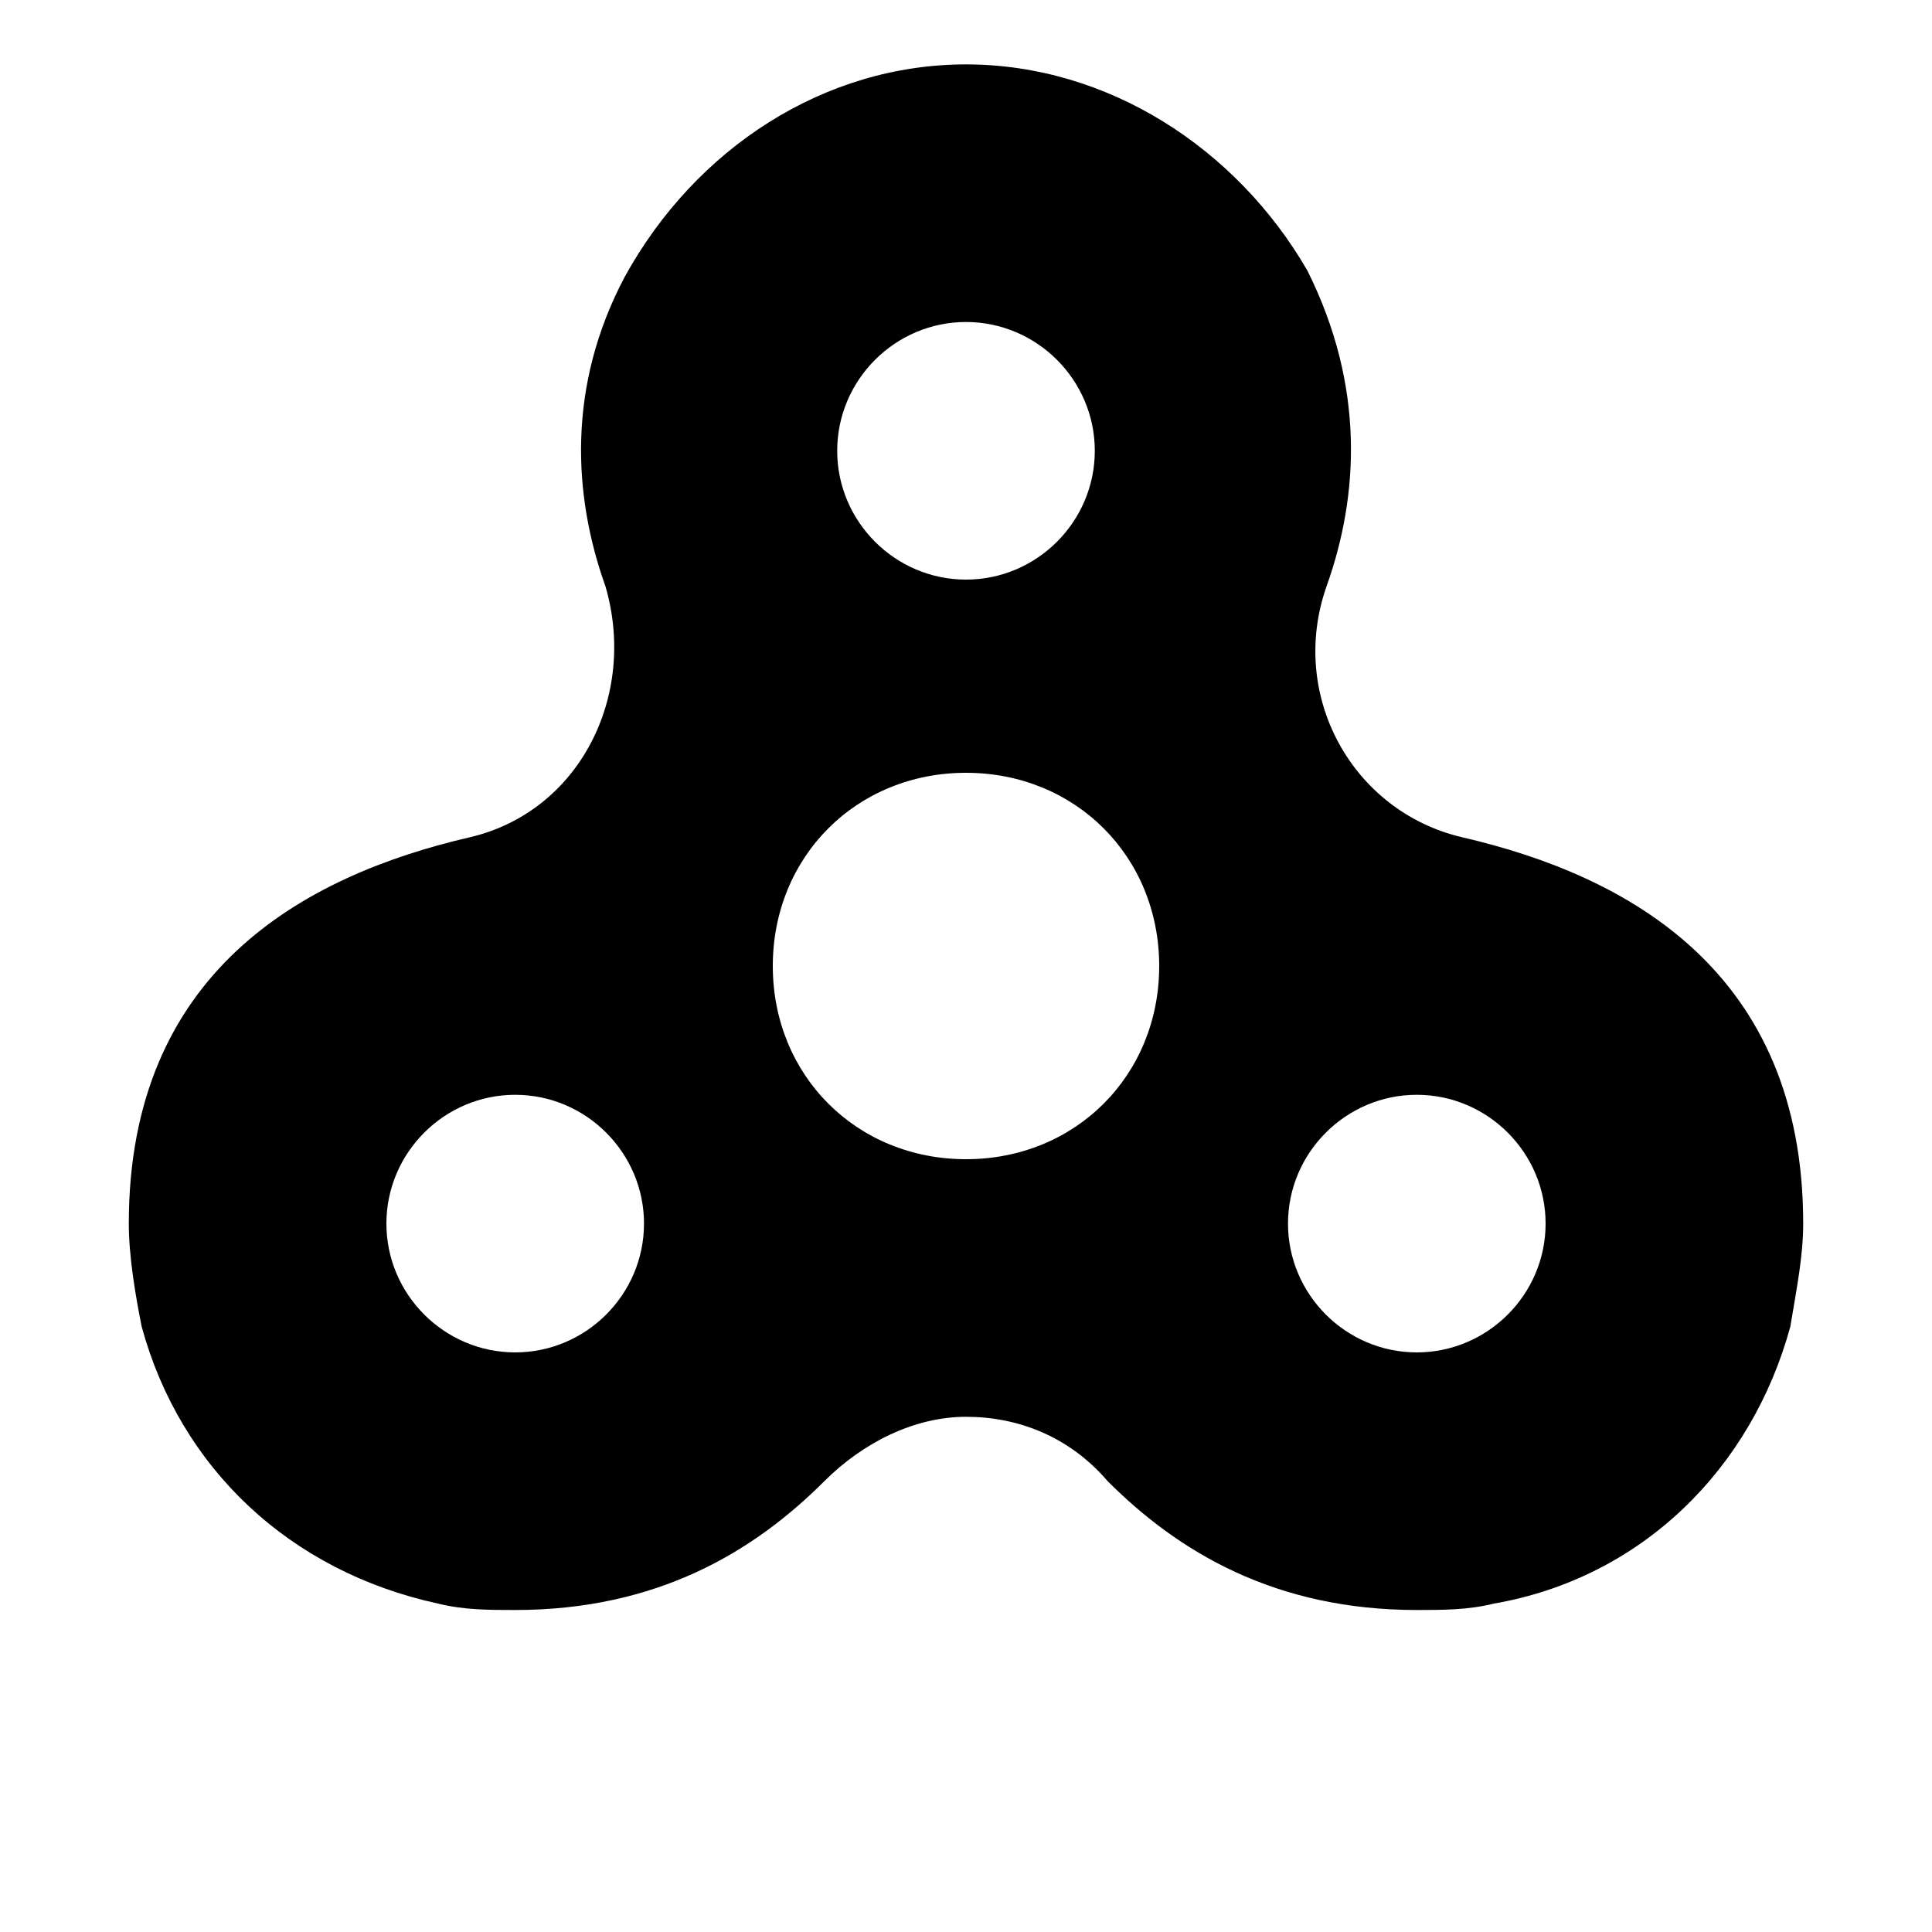 <?xml version="1.0" encoding="utf-8"?>
<!-- Generator: Adobe Illustrator 24.0.1, SVG Export Plug-In . SVG Version: 6.00 Build 0)  -->
<svg version="1.1" id="Layer_1" xmlns="http://www.w3.org/2000/svg" xmlns:xlink="http://www.w3.org/1999/xlink" x="0px" y="0px"
	 viewBox="0 0 30 30" style="enable-background:new 0 0 30 30;" xml:space="preserve">
<path d="M22.7,13c-1.7-0.4-2.7-2.2-2.1-3.9c0.5-1.4,0.6-3.1-0.3-4.9C19.2,2.3,17.2,1,15,1s-4.2,1.3-5.3,3.3C8.8,6,8.9,7.7,9.4,9.1
	C9.9,10.8,9,12.6,7.3,13C4.7,13.6,2,15.1,2,19c0,0.5,0.1,1.1,0.2,1.6c0.6,2.2,2.3,3.8,4.6,4.3C7.2,25,7.6,25,8,25
	c2.2,0,3.7-0.9,4.8-2c0.6-0.6,1.4-1,2.2-1c0.8,0,1.6,0.3,2.2,1c1.1,1.1,2.6,2,4.8,2c0.4,0,0.8,0,1.2-0.1c2.3-0.4,4-2.1,4.6-4.3
	c0.1-0.6,0.2-1.1,0.2-1.6C28,15.1,25.3,13.6,22.7,13z M8,21c-1.1,0-2-0.9-2-2s0.9-2,2-2s2,0.9,2,2S9.1,21,8,21z M15,5
	c1.1,0,2,0.9,2,2s-0.9,2-2,2s-2-0.9-2-2S13.9,5,15,5z M15,18c-1.7,0-3-1.3-3-3s1.3-3,3-3s3,1.3,3,3S16.7,18,15,18z M22,21
	c-1.1,0-2-0.9-2-2s0.9-2,2-2s2,0.9,2,2S23.1,21,22,21z"/>
</svg>
